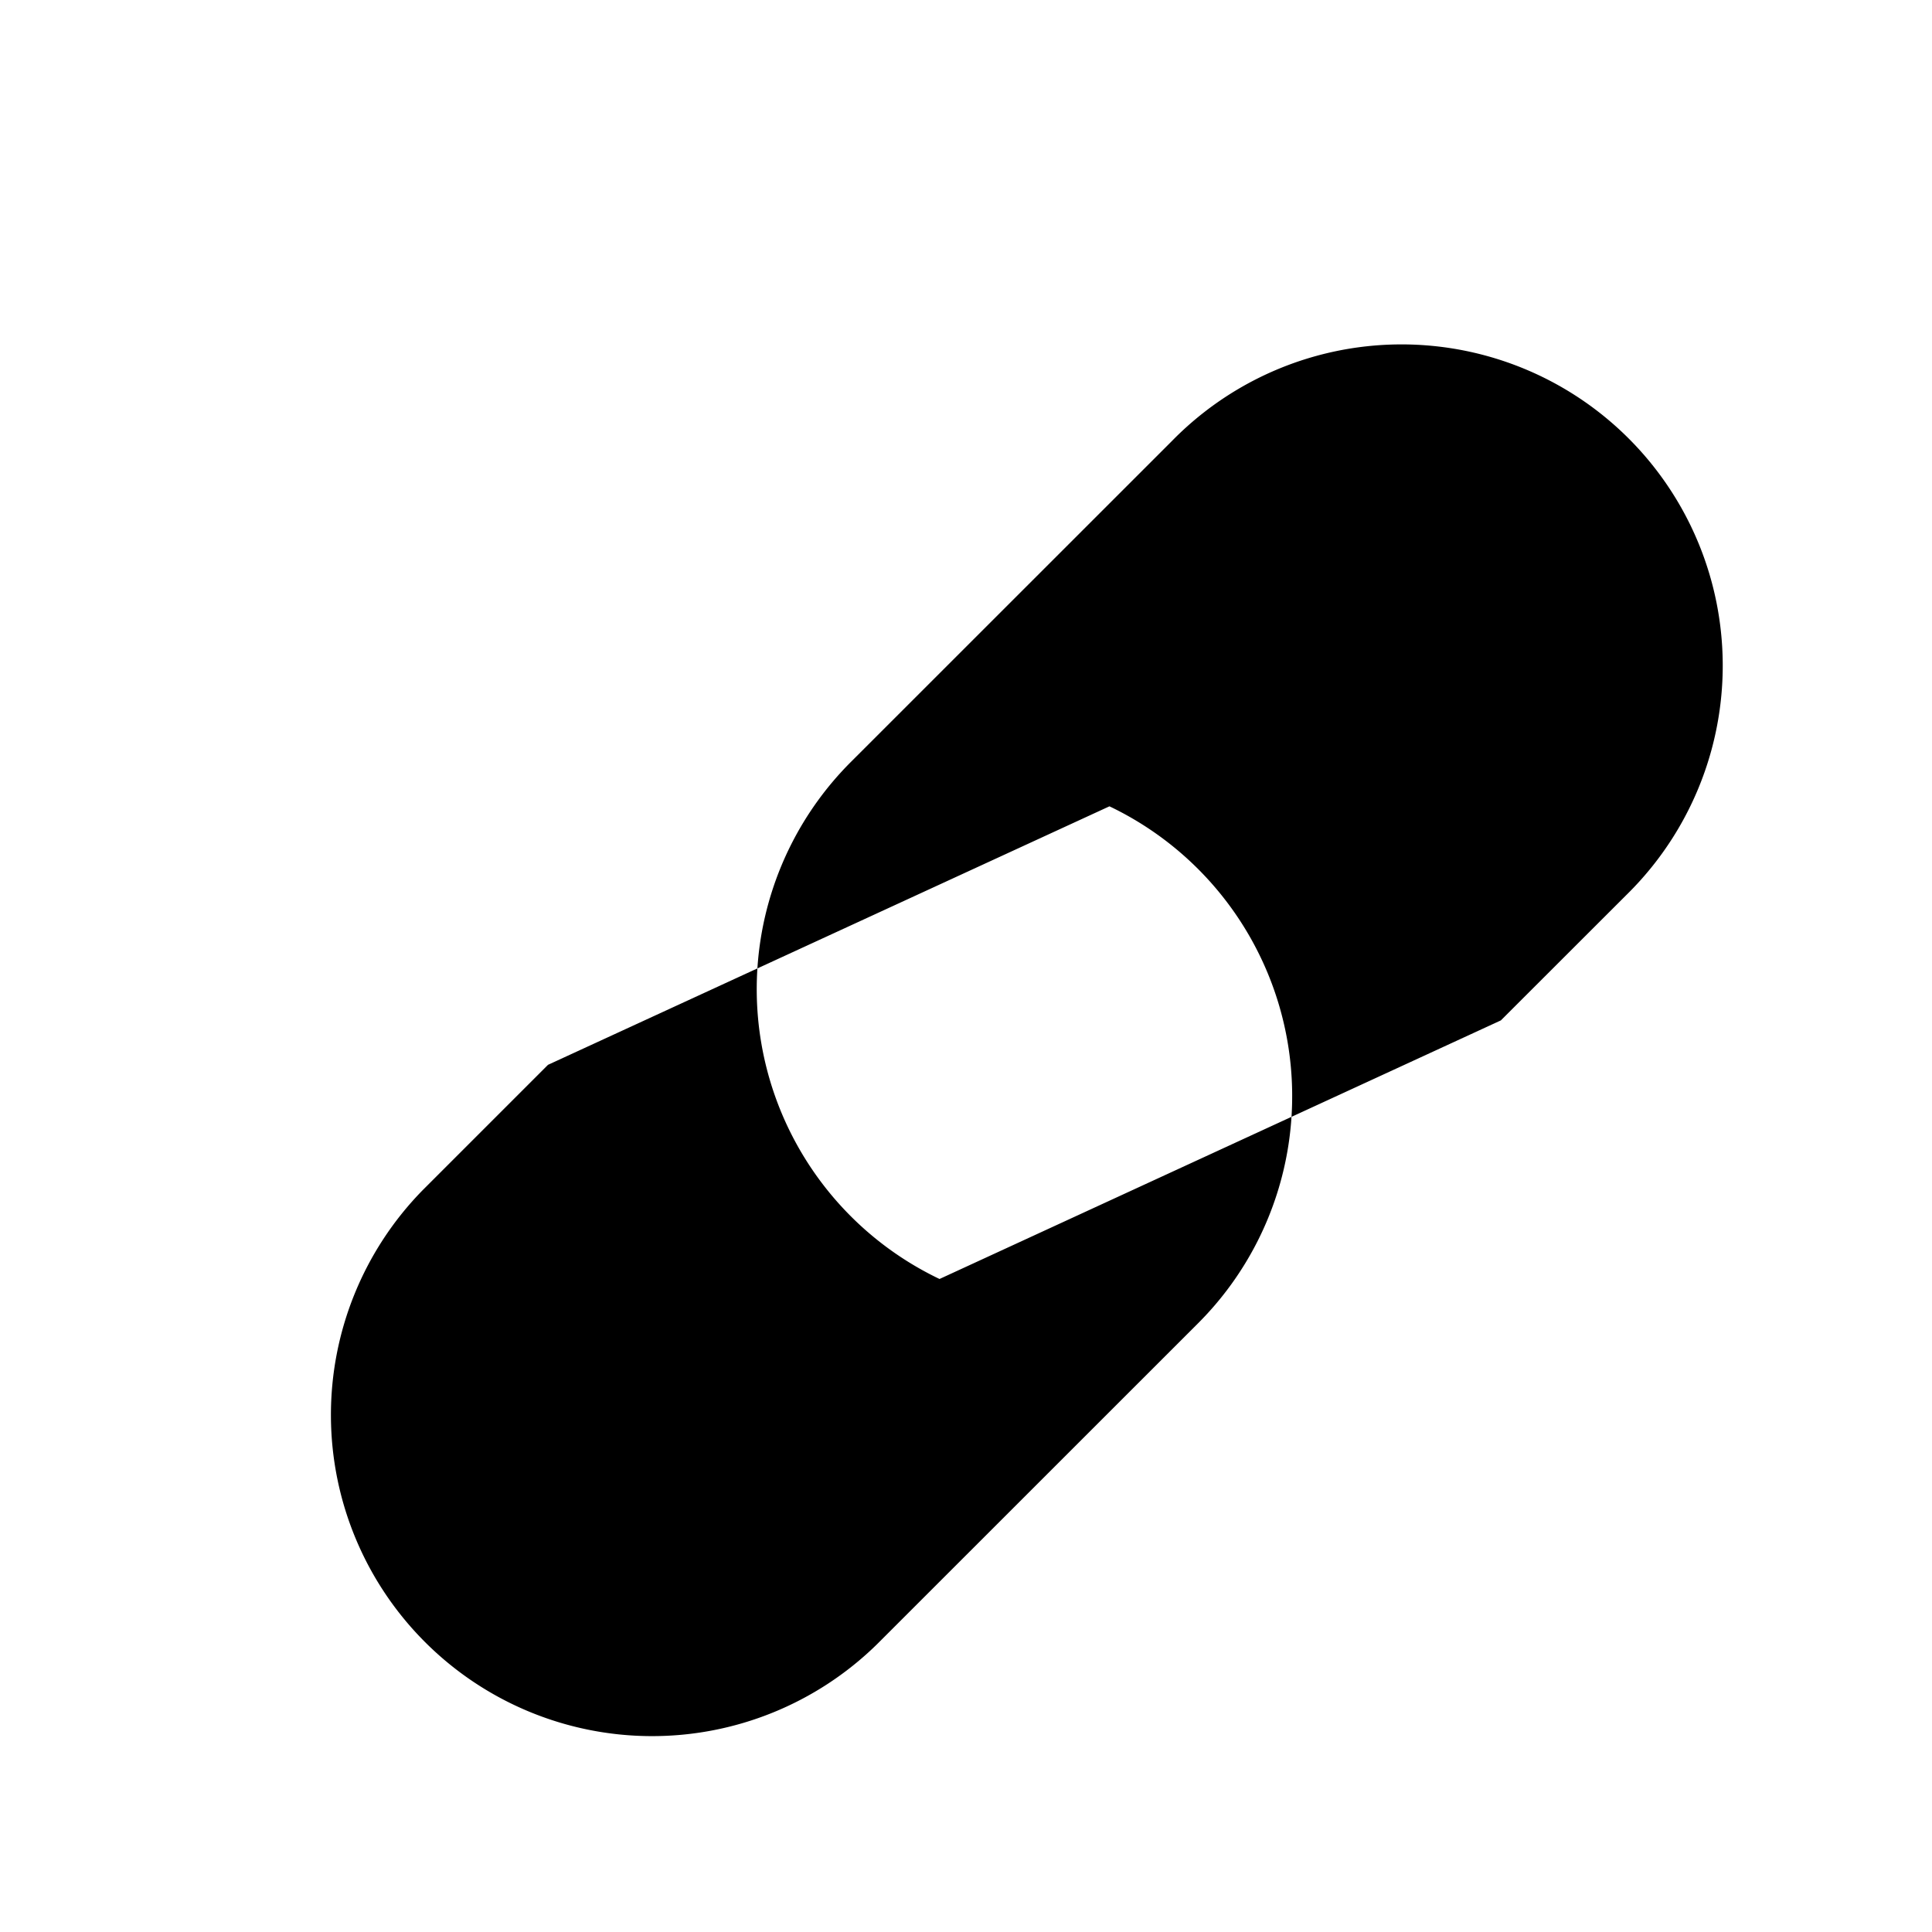 <svg xmlns="http://www.w3.org/2000/svg" fill="currentColor" aria-hidden="true" viewBox="-2 -2 20 20">
  <g clip-path="url(#clip0_1534_4781)">
    <path stroke-linecap="round" d="M9.485 6.347a3.325 3.325 0 01.917 5.352l-3.325 3.324a3.325 3.325 0 01-4.702-4.702l1.298-1.298m9.864-.46l1.298-1.297a3.325 3.325 0 10-4.702-4.702L6.808 5.888a3.325 3.325 0 00.918 5.352m3.25 4.354v-1.5m3.8.75l-1.768-1.768m2.25-2.05h-1.5M6.433 1.995v1.5m-3.8-.75l1.769 1.768m-2.25 2.05h1.5"/>
  </g>
  <defs>
    <clipPath id="clip0_1534_4781">
      <path d="M0 0h16v16H0z" transform="translate(.605 .793)"/>
    </clipPath>
  </defs>
</svg>
